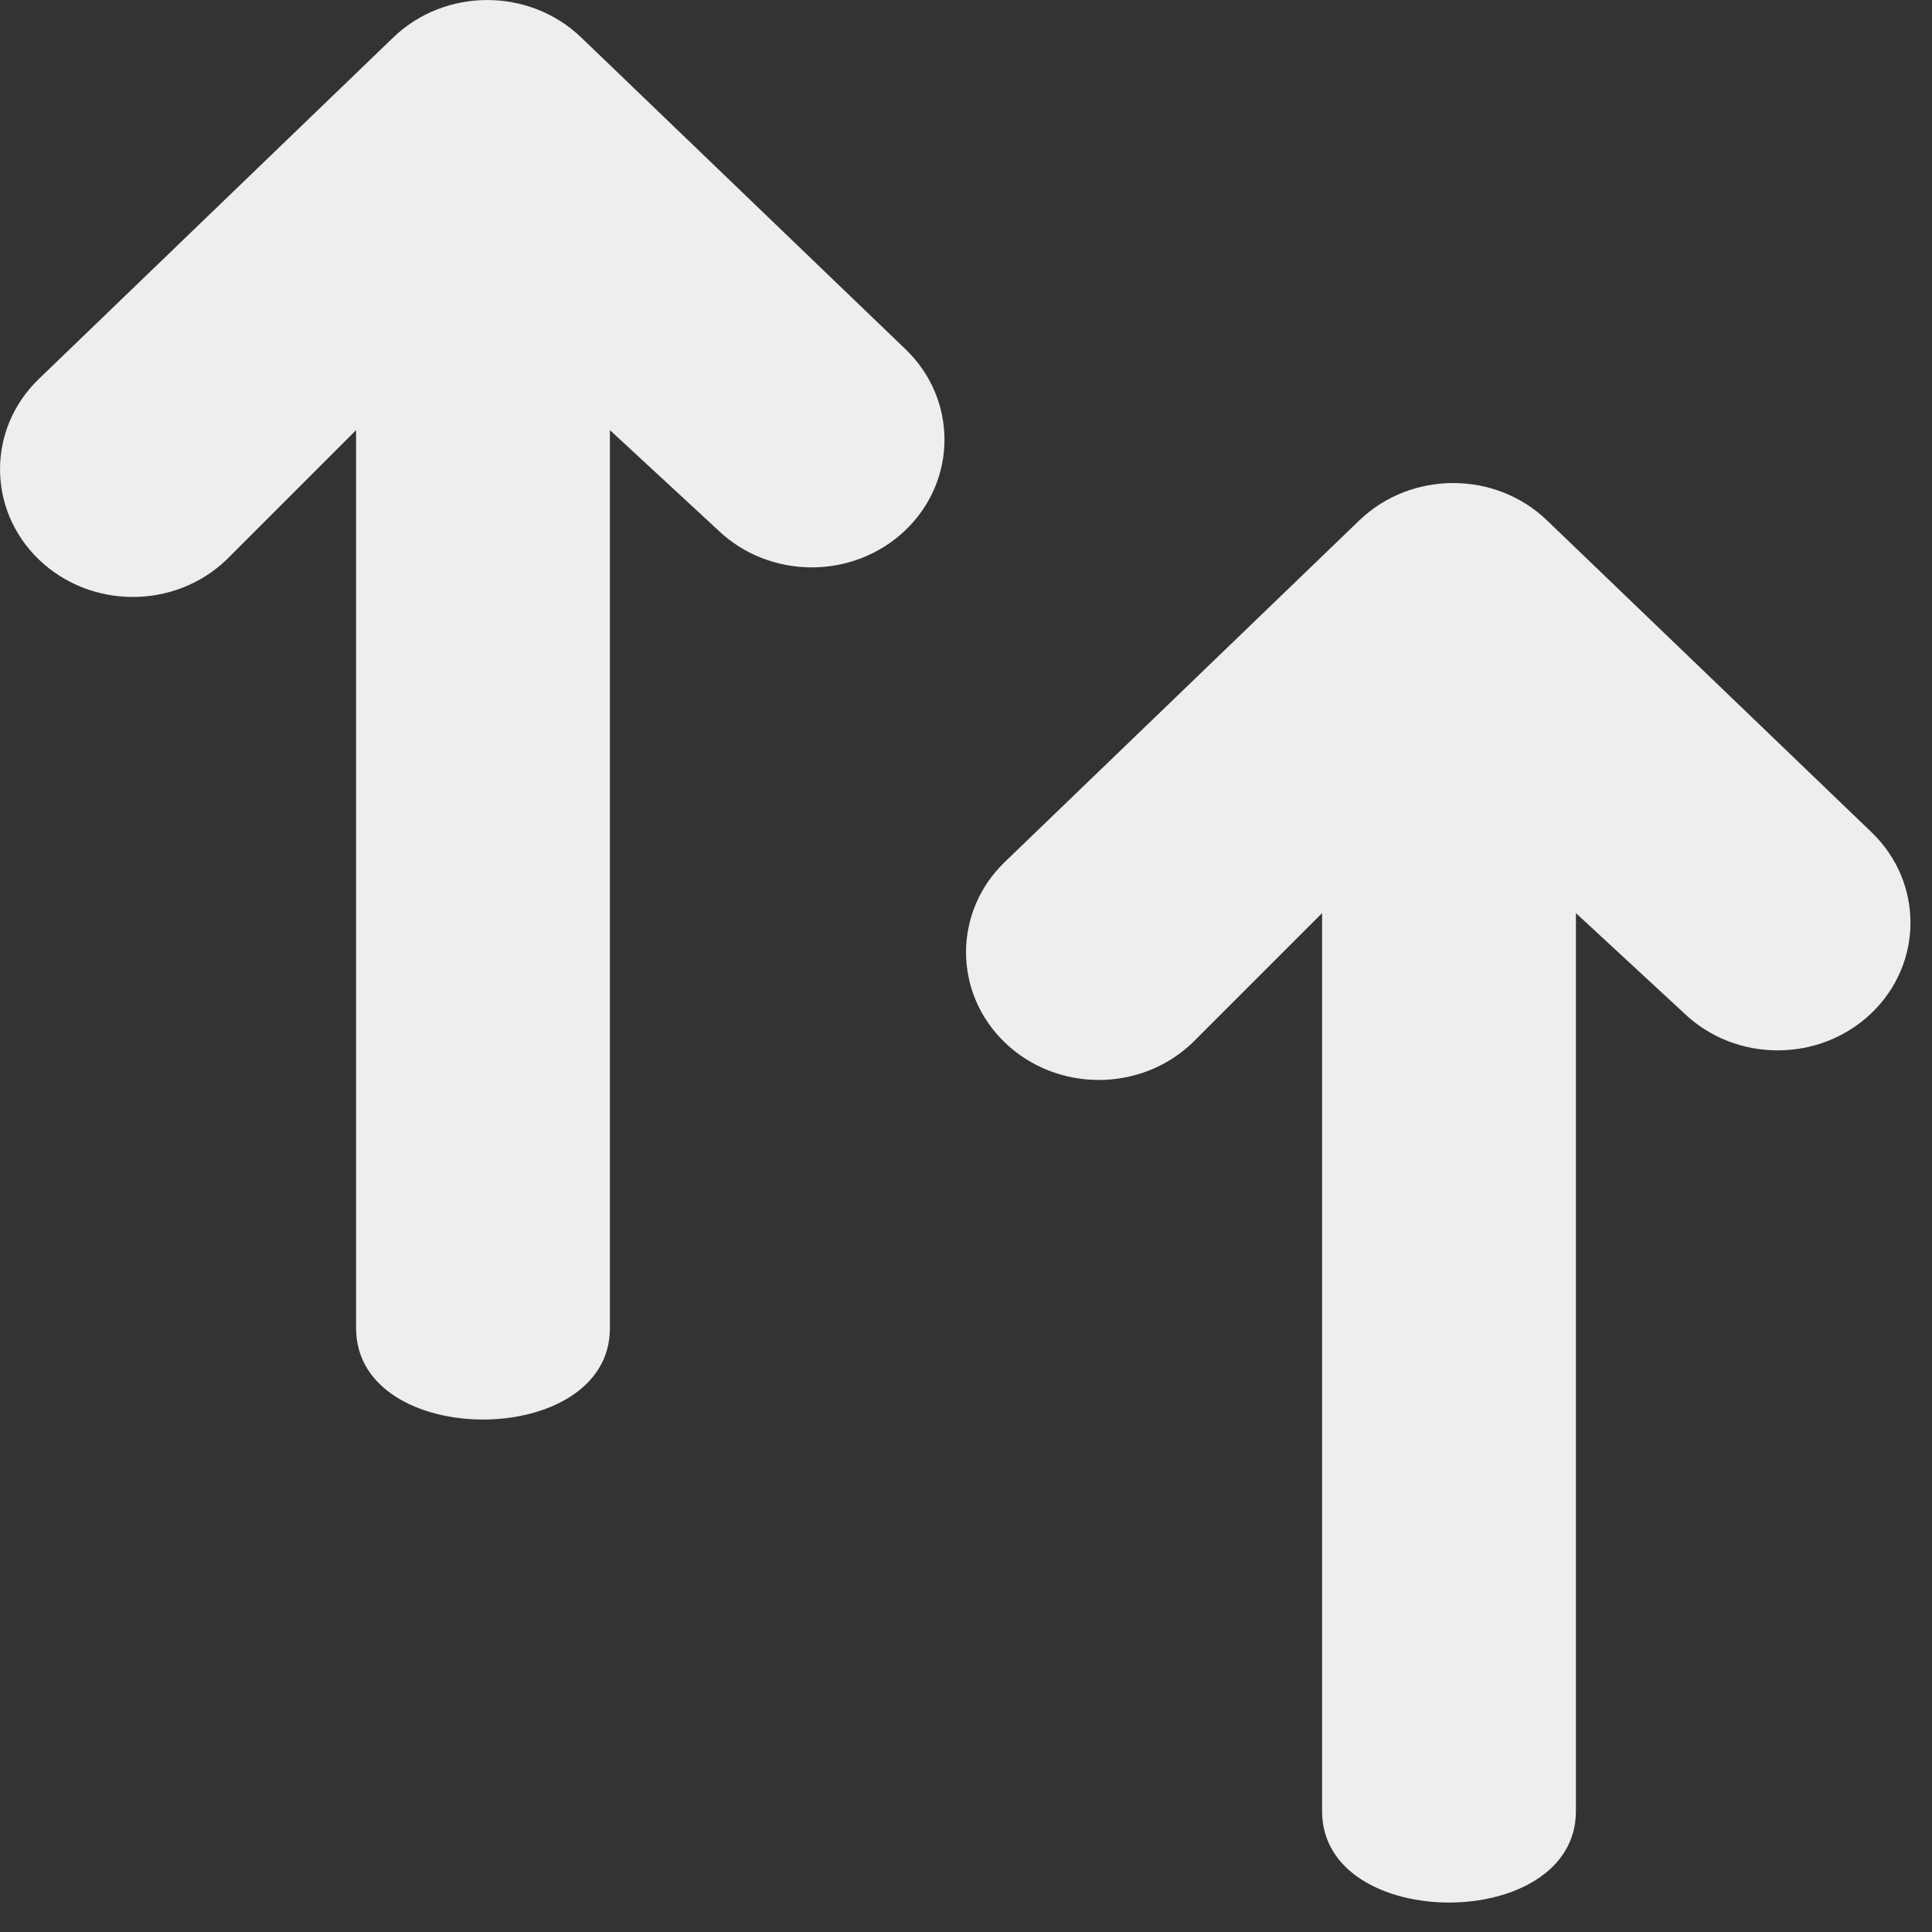 <svg width="16" height="16" viewBox="0 0 16 16" fill="none" xmlns="http://www.w3.org/2000/svg">
<rect x="0" y="0" width="16" height="16" fill="#333333" stroke="none"/>
<path d="M5.051 11L5.051 3.562L5.945 4.389C6.374 4.802 7.071 4.802 7.5 4.389C7.929 3.976 7.929 3.306 7.5 2.893L4.813 0.31C4.383 -0.103 3.687 -0.103 3.257 0.31L0.322 3.138C-0.107 3.551 -0.107 4.221 0.322 4.634C0.752 5.047 1.448 5.047 1.877 4.634L2.949 3.562L2.949 11C2.949 12.008 5.051 12.008 5.051 11Z" fill="#EEEEEE"/>
<path d="M13.051 15L13.051 7.562L13.945 8.389C14.374 8.802 15.07 8.802 15.5 8.389C15.929 7.976 15.929 7.306 15.5 6.893L12.812 4.31C12.383 3.897 11.687 3.897 11.257 4.31L8.322 7.138C7.893 7.551 7.893 8.221 8.322 8.634C8.752 9.047 9.448 9.047 9.877 8.634L10.949 7.562L10.949 15C10.949 16.008 13.051 16.008 13.051 15Z" fill="#EEEEEE"/>
</svg>

